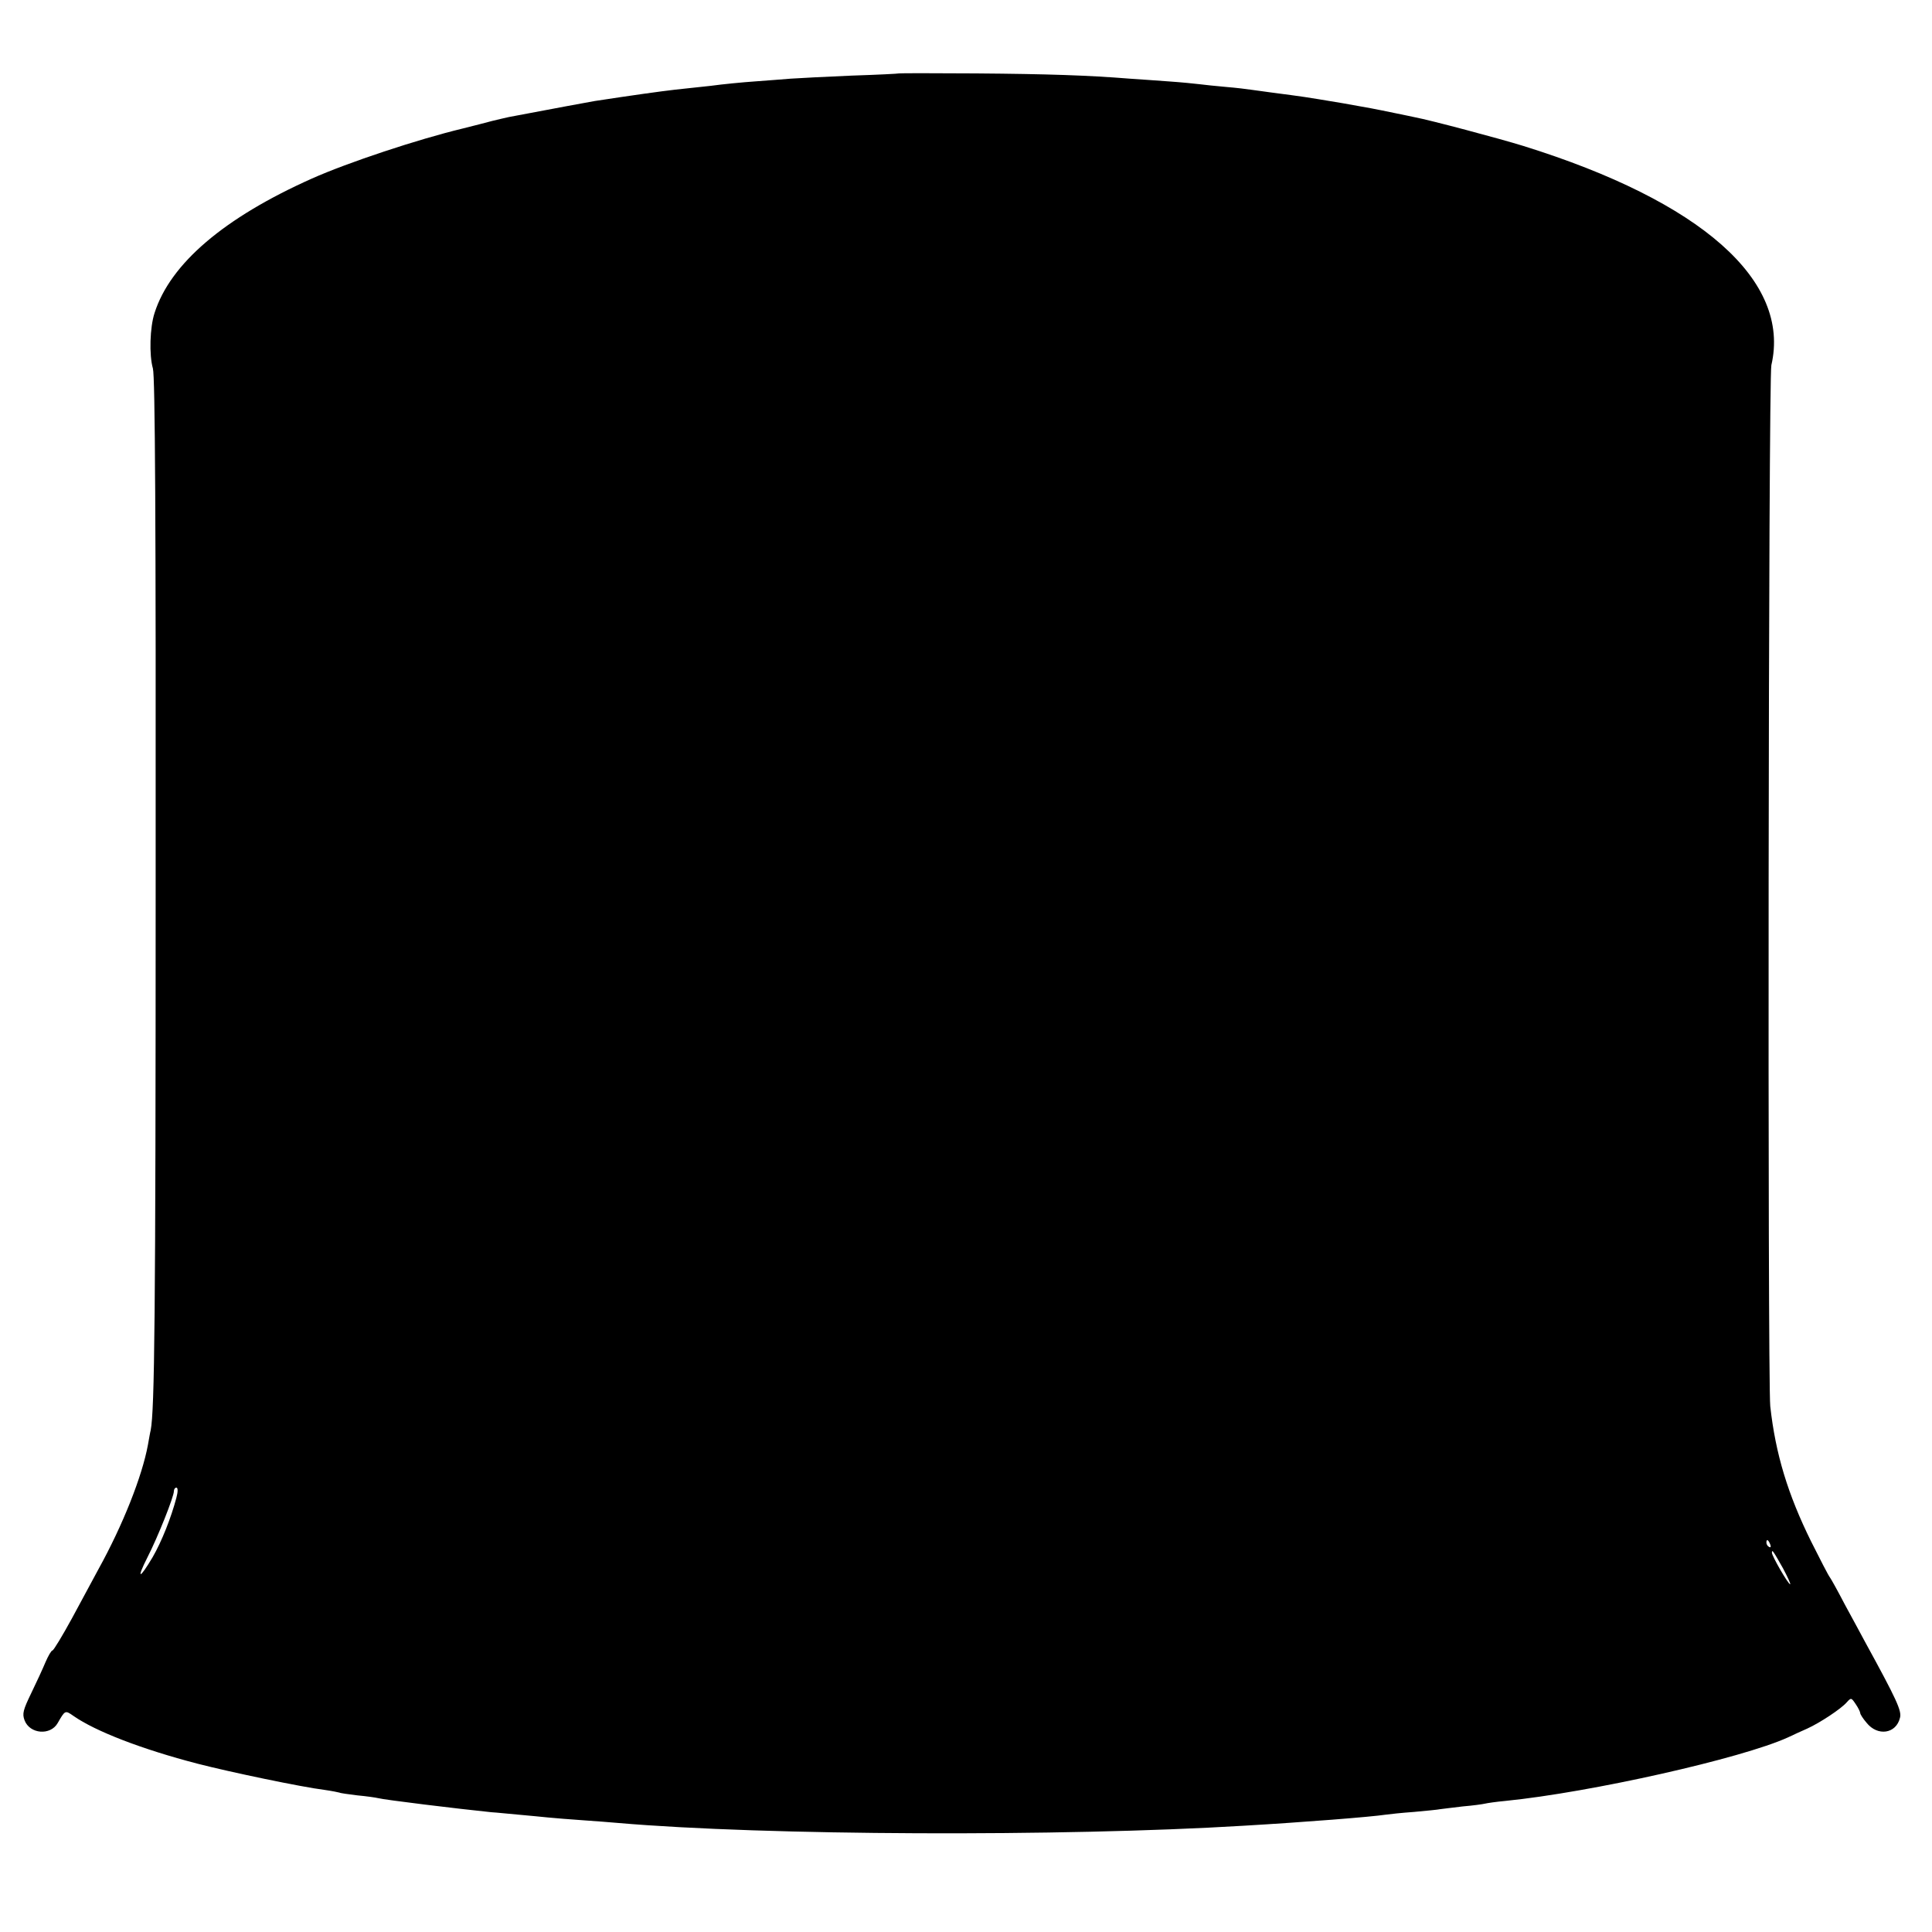 <?xml version="1.0" standalone="no"?>
<!DOCTYPE svg PUBLIC "-//W3C//DTD SVG 20010904//EN"
 "http://www.w3.org/TR/2001/REC-SVG-20010904/DTD/svg10.dtd">
<svg version="1.0" xmlns="http://www.w3.org/2000/svg"
 width="700pt" height="700pt" viewBox="0 0 700 700"
 preserveAspectRatio="xMidYMid meet">
<g transform="translate(0,700) scale(0.1,-0.1)"
fill="#000000" stroke="none">
<path d="M3257 6734 c-1 -1 -78 -5 -172 -8 -93 -4 -192 -9 -220 -11 -27 -2
-86 -7 -130 -10 -44 -3 -116 -10 -160 -16 -44 -5 -102 -11 -130 -14 -52 -6
-153 -20 -290 -41 -24 -4 -131 -24 -311 -58 -11 -2 -38 -9 -60 -14 -21 -6 -70
-18 -109 -28 -162 -39 -415 -123 -545 -181 -318 -142 -513 -308 -570 -487 -17
-52 -20 -152 -6 -201 8 -29 11 -537 10 -1865 0 -1574 -4 -1909 -18 -1982 -2
-7 -6 -31 -10 -53 -21 -114 -91 -291 -179 -450 -18 -33 -61 -113 -96 -178 -35
-64 -67 -117 -71 -117 -4 0 -15 -19 -25 -42 -10 -24 -33 -74 -52 -113 -29 -60
-33 -74 -24 -98 19 -50 94 -56 120 -10 27 47 27 47 57 26 80 -56 249 -121 449
-173 120 -31 379 -85 460 -95 28 -4 52 -9 55 -10 3 -2 33 -6 65 -10 33 -3 67
-8 75 -10 21 -6 292 -39 410 -51 19 -1 64 -6 100 -9 36 -3 83 -8 105 -10 22
-2 78 -7 125 -10 47 -3 105 -8 130 -10 531 -46 1609 -50 2266 -10 222 13 461
32 514 40 14 2 60 7 103 10 43 4 86 8 95 10 10 1 46 6 82 10 36 3 72 8 80 10
8 2 42 7 75 10 309 31 856 154 1023 230 17 8 49 23 70 32 46 21 122 71 143 95
16 18 17 17 33 -7 9 -13 16 -28 16 -32 0 -4 10 -20 23 -35 40 -50 107 -40 121
18 7 25 -12 66 -127 276 -13 24 -45 84 -72 133 -26 50 -51 95 -55 100 -5 6
-35 64 -68 130 -84 170 -129 317 -148 490 -10 99 -7 3725 4 3772 71 306 -253
593 -898 794 -87 27 -339 94 -393 104 -12 3 -44 9 -72 15 -77 16 -93 19 -190
36 -150 25 -131 22 -260 39 -27 4 -60 8 -73 10 -13 2 -53 7 -90 10 -37 3 -80
8 -97 10 -16 2 -66 7 -110 10 -44 3 -108 8 -142 10 -149 12 -297 17 -556 19
-152 1 -278 1 -280 0z m-2618 -5161 c-19 -72 -53 -158 -86 -215 -48 -81 -60
-82 -19 -1 38 74 96 220 96 240 0 7 4 13 9 13 6 0 6 -15 0 -37z m5775 -169 c3
-8 2 -12 -4 -9 -6 3 -10 10 -10 16 0 14 7 11 14 -7z m46 -86 c17 -32 29 -58
26 -58 -7 0 -66 102 -66 114 0 14 5 6 40 -56z"/>
</g>
</svg>
